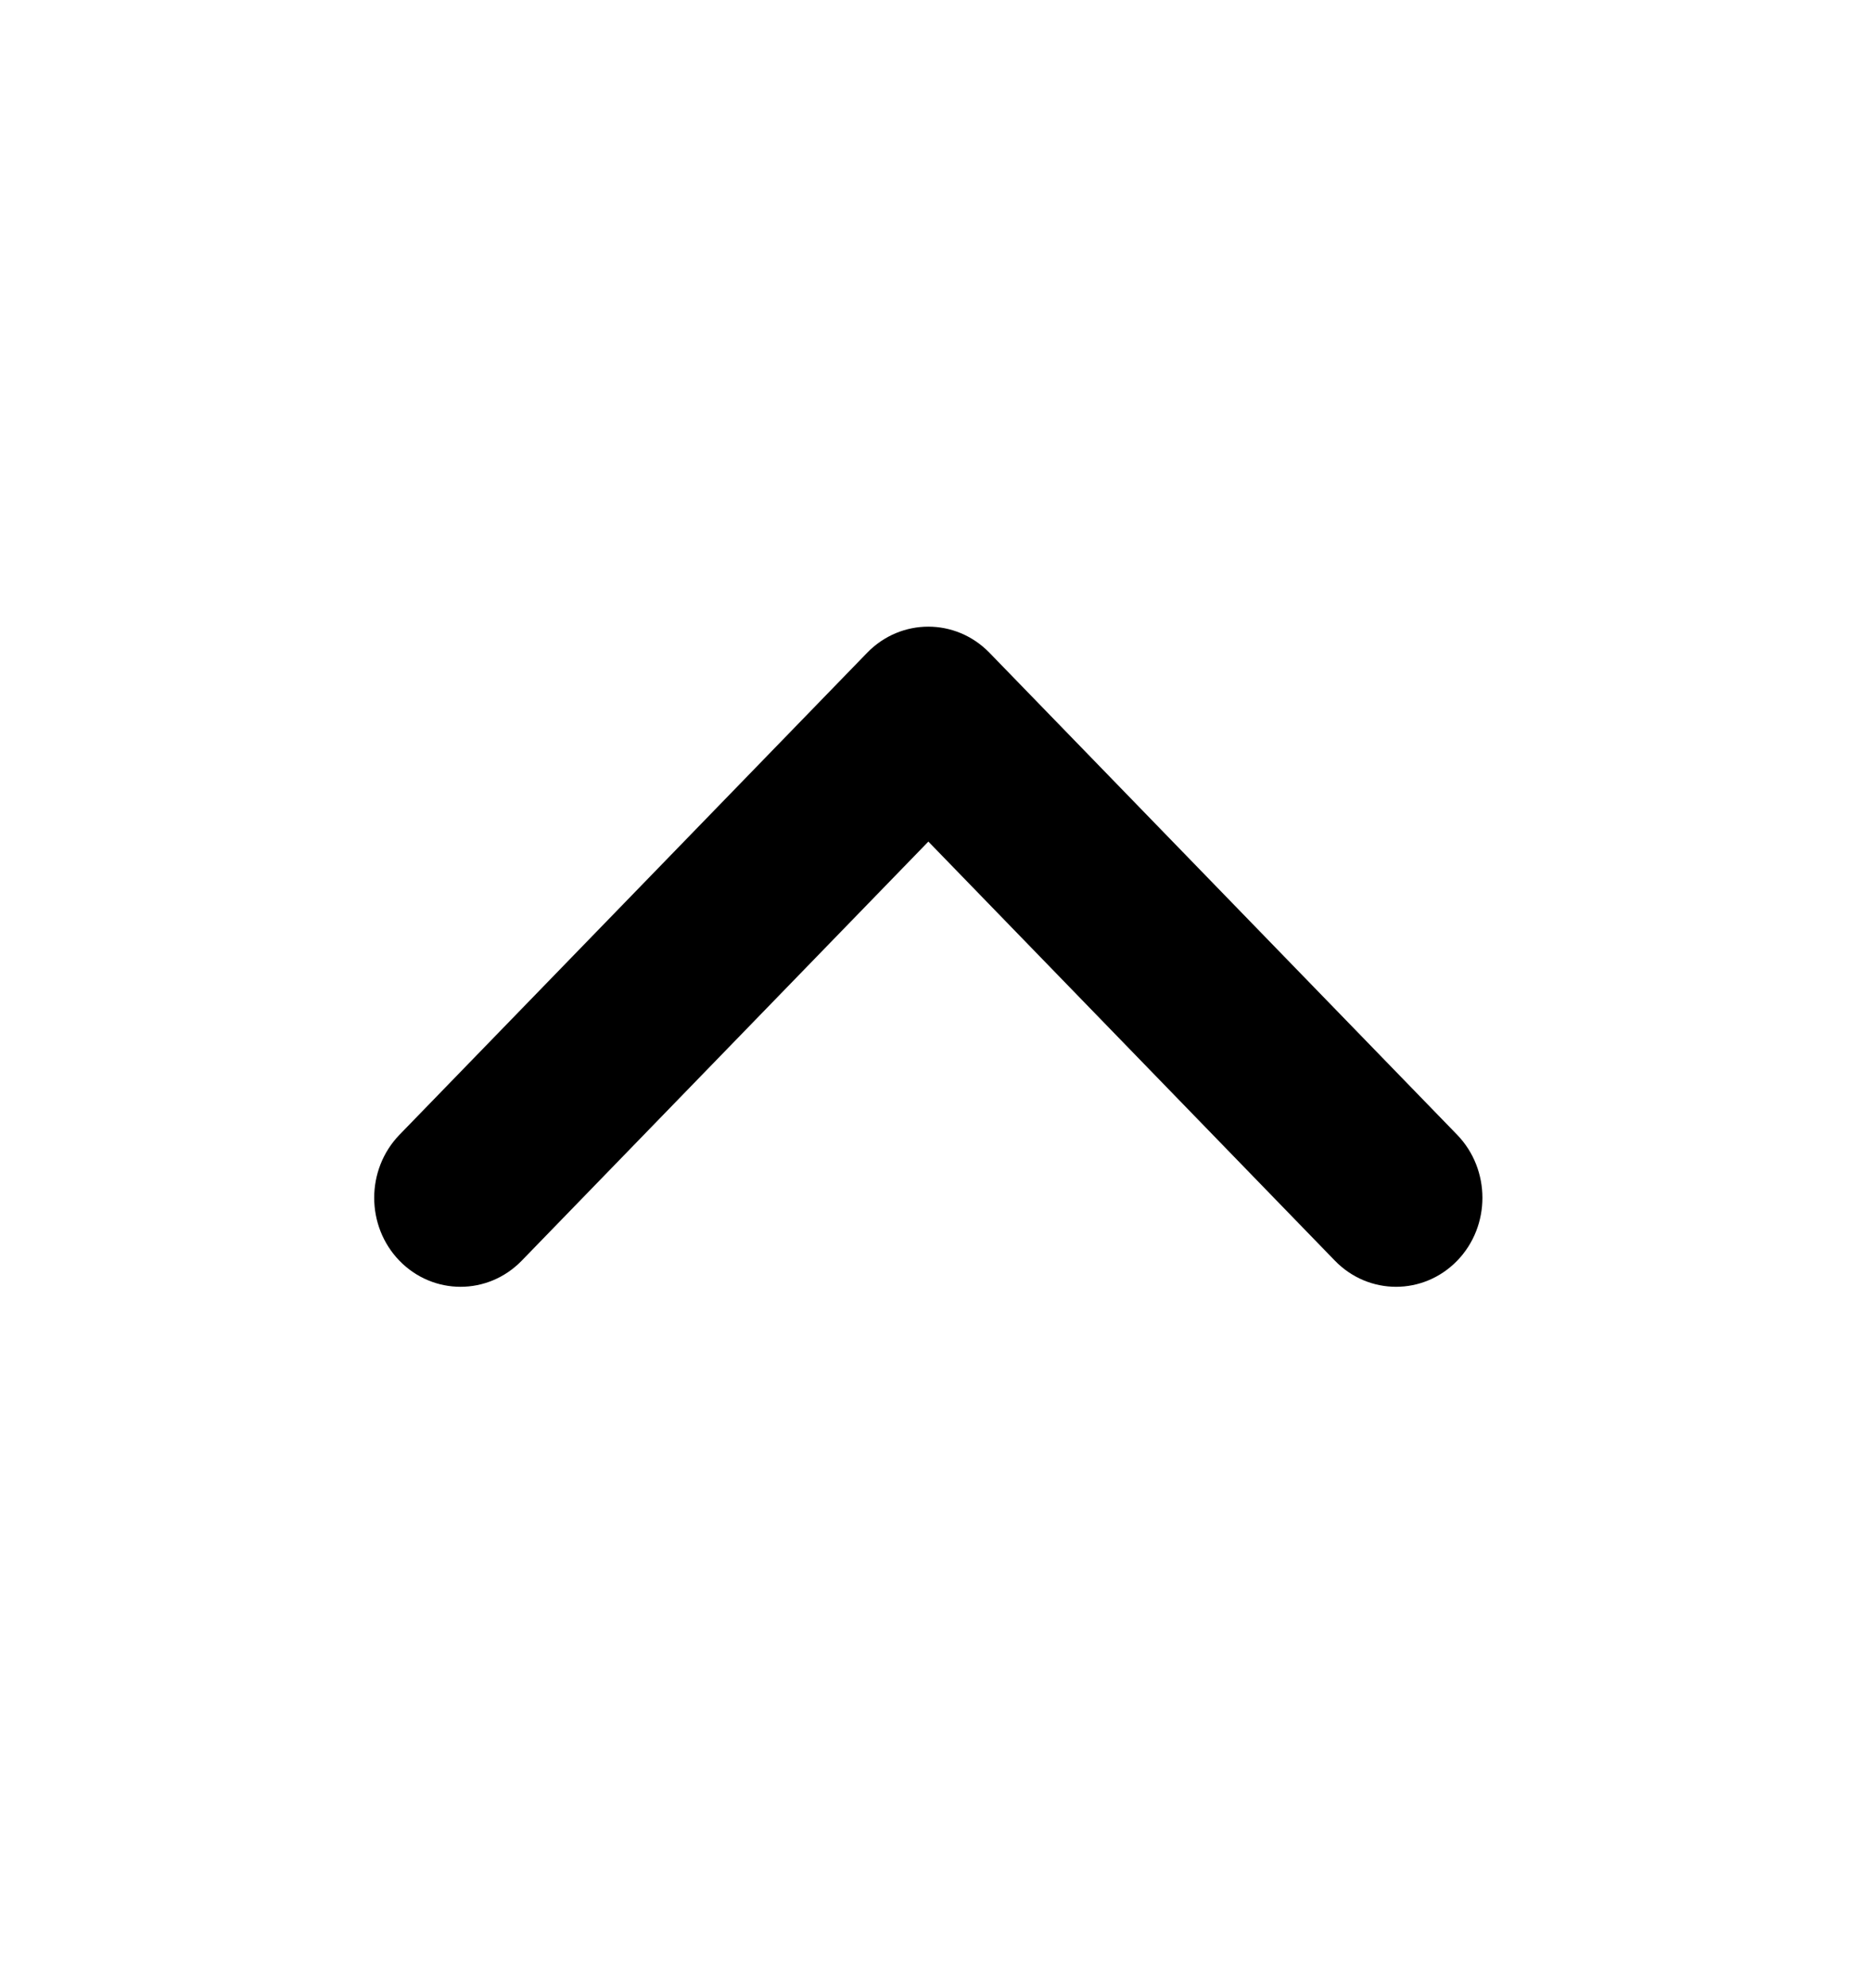 <svg width="16" height="17" viewBox="0 0 16 16" fill="currentColor" xmlns="http://www.w3.org/2000/svg">
<path fill-rule="evenodd" clip-rule="evenodd" d="M3.416 9.203L7.416 5.081C7.705 4.784 8.172 4.784 8.461 5.081L12.461 9.203C12.749 9.501 12.749 9.983 12.461 10.28C12.172 10.577 11.705 10.577 11.416 10.28L7.939 6.696L4.461 10.28C4.172 10.577 3.705 10.577 3.416 10.28C3.128 9.983 3.128 9.501 3.416 9.203Z" fill="currentColor"/>
</svg>
